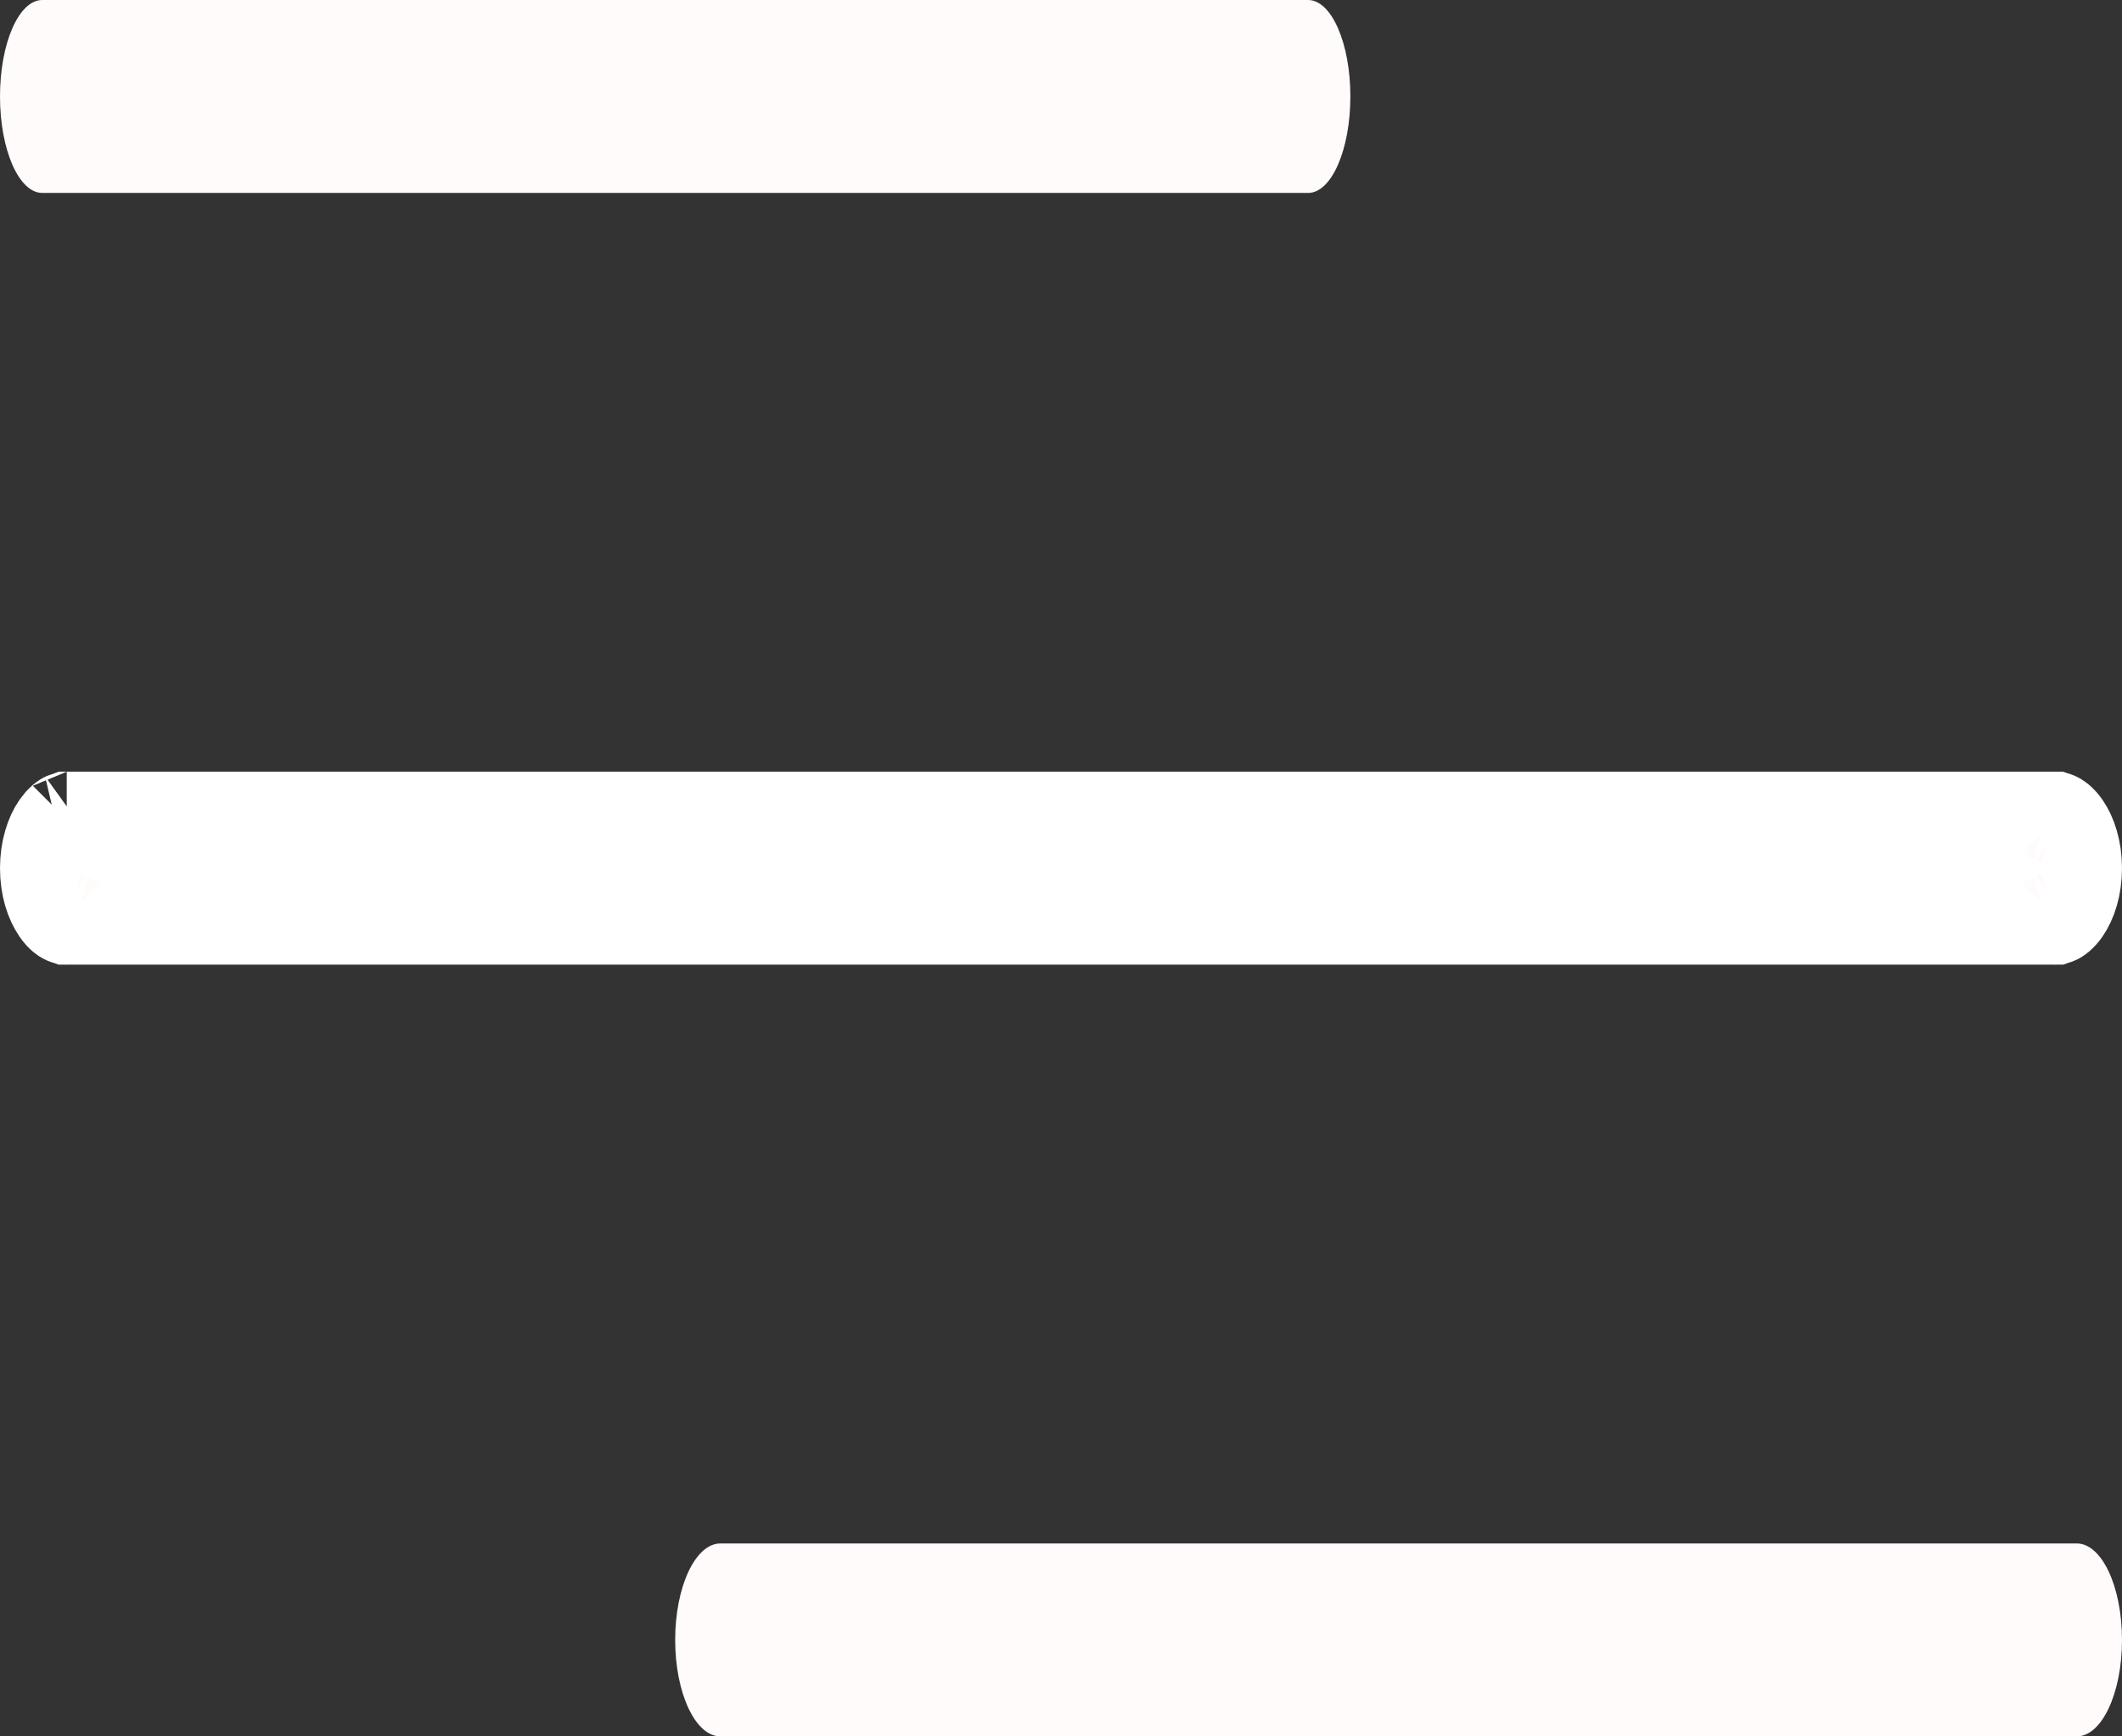 <svg width="22" height="18" viewBox="0 0 22 18" fill="none" xmlns="http://www.w3.org/2000/svg">
<rect x="0" y="0" width="22" height="18" fill="#333333" stroke="none"/>
<path d="M0.438 2H13.562C13.804 2 14 1.553 14 1C14 0.447 13.804 0 13.562 0H0.438C0.196 0 0 0.447 0 1C0 1.553 0.196 2 0.438 2Z" fill="#FFFBFB"/>
<path d="M7.469 18H21.531C21.79 18 22 17.553 22 17C22 16.447 21.79 16 21.531 16H7.469C7.21 16 7 16.447 7 17C7 17.553 7.21 18 7.469 18Z" fill="#FFFBFB"/>
<path d="M21.309 9.5H0.691C0.682 9.497 0.653 9.483 0.613 9.424C0.553 9.337 0.5 9.189 0.5 9C0.5 8.812 0.553 8.663 0.613 8.576C0.654 8.518 0.682 8.503 0.691 8.5H21.309C21.318 8.503 21.346 8.518 21.387 8.576C21.447 8.663 21.5 8.812 21.5 9C21.5 9.188 21.447 9.337 21.387 9.424C21.346 9.482 21.318 9.497 21.309 9.5ZM21.306 8.499C21.306 8.499 21.307 8.499 21.308 8.5L21.306 8.499ZM0.694 8.499C0.694 8.499 0.693 8.5 0.692 8.5L0.694 8.499ZM0.694 9.501C0.694 9.501 0.693 9.501 0.692 9.5L0.694 9.501ZM21.308 9.5C21.307 9.501 21.306 9.501 21.306 9.501L21.308 9.5Z" fill="#FFFBFB" stroke="white"/>
</svg>

